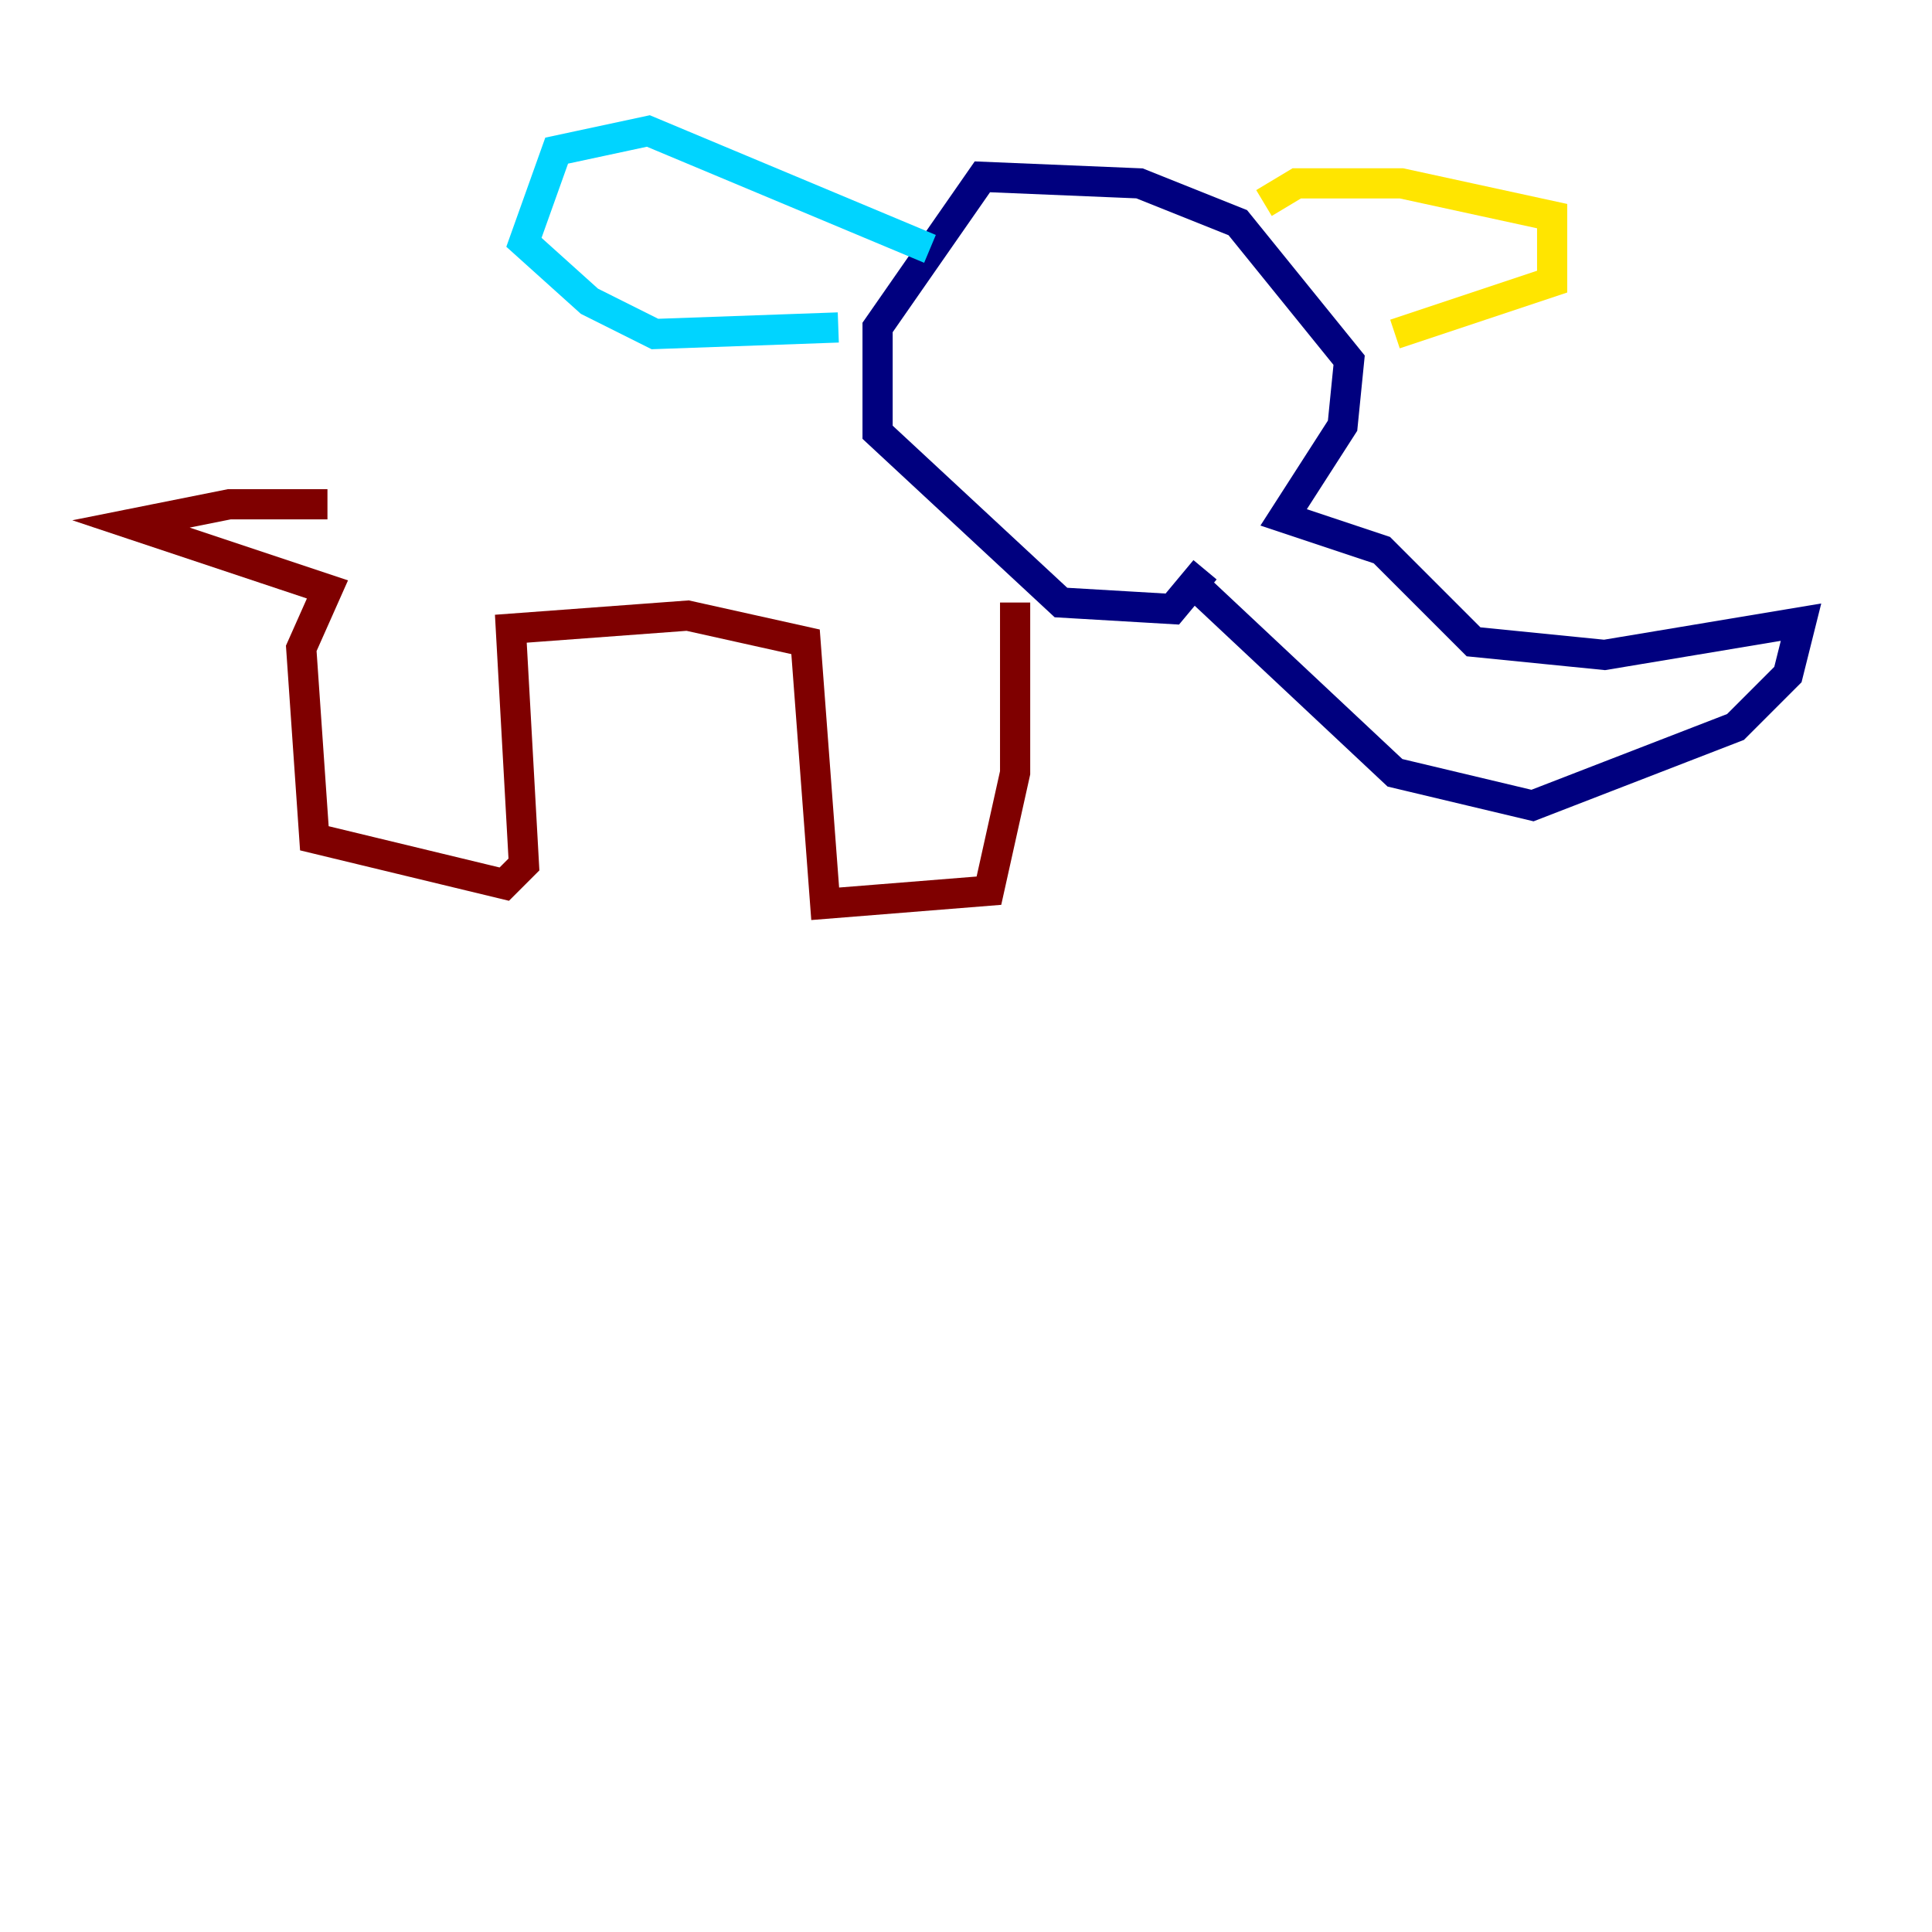 <?xml version="1.0" encoding="utf-8" ?>
<svg baseProfile="tiny" height="128" version="1.2" viewBox="0,0,128,128" width="128" xmlns="http://www.w3.org/2000/svg" xmlns:ev="http://www.w3.org/2001/xml-events" xmlns:xlink="http://www.w3.org/1999/xlink"><defs /><polyline fill="none" points="78.536,38.183 92.42,51.2 101.532,53.37 114.983,48.163 118.454,44.691 119.322,41.22 106.305,43.39 97.627,42.522 91.552,36.447 85.044,34.278 88.949,28.203 89.383,23.864 82.007,14.752 75.498,12.149 65.085,11.715 58.142,21.695 58.142,28.637 70.291,39.919 77.668,40.352 79.837,37.749" stroke="#00007f" stroke-width="2" /><polyline fill="none" points="61.614,16.488 42.956,8.678 36.881,9.98 34.712,16.054 39.051,19.959 43.39,22.129 55.539,21.695" stroke="#00d4ff" stroke-width="2" /><polyline fill="none" points="83.742,13.451 85.912,12.149 92.854,12.149 102.834,14.319 102.834,18.658 92.42,22.129" stroke="#ffe500" stroke-width="2" /><polyline fill="none" points="67.254,39.919 67.254,51.2 65.519,59.01 54.671,59.878 53.37,42.522 45.559,40.786 33.844,41.654 34.712,57.275 33.41,58.576 20.827,55.539 19.959,42.956 21.695,39.051 8.678,34.712 15.186,33.41 21.695,33.41" stroke="#7f0000" stroke-width="2" /></svg>